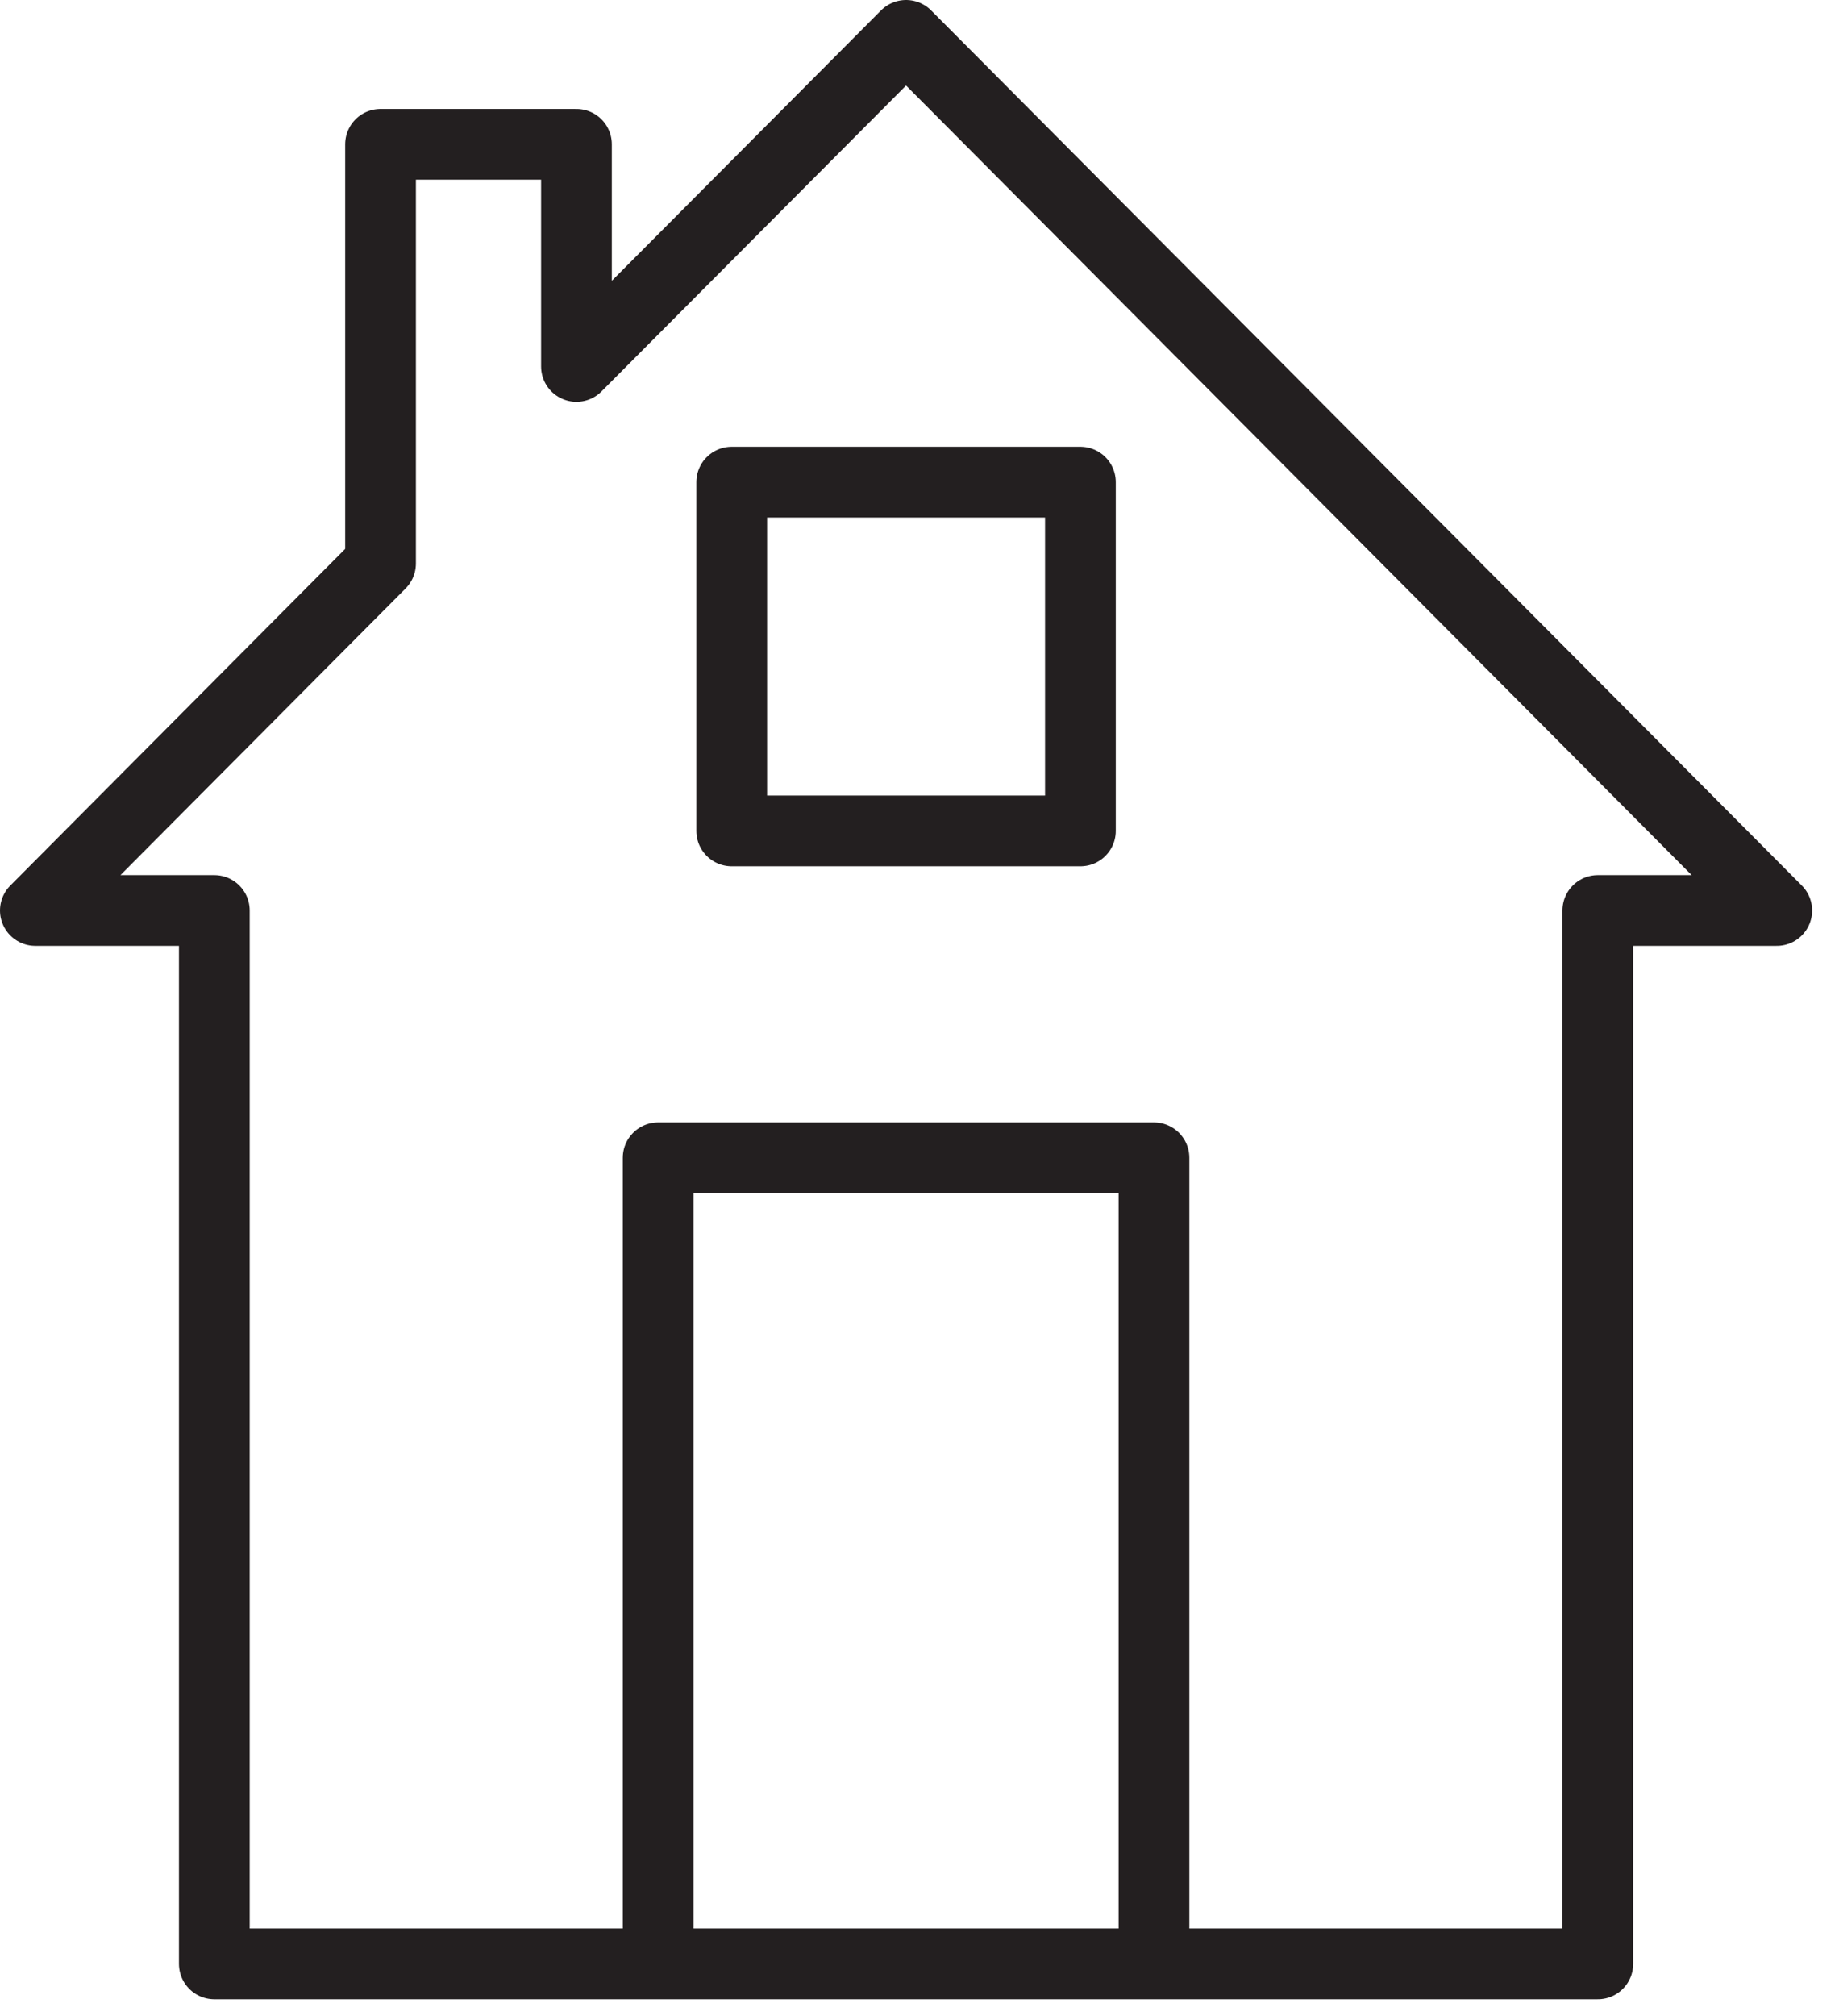 <svg width="52" height="57" viewBox="0 0 52 57" fill="none" xmlns="http://www.w3.org/2000/svg">
<g clip-path="url(#clip0)">
<path d="M18.61 55.52V32.73H32.63V55.52M20.69 13.63H30.55V23.49H20.69V13.63ZM25.62 1L16.3 10.36V4.08H10.76V15.93L1 25.74H6.06V55.52H45.18V25.74H50.24L25.62 1Z" stroke="#231F20" stroke-width="2" stroke-miterlimit="10" stroke-linecap="round" stroke-linejoin="round"/>
</g>
<defs>
<clipPath id="clip0">
<rect width="51.24" height="56.52" fill="white"/>
</clipPath>
</defs>
</svg>
